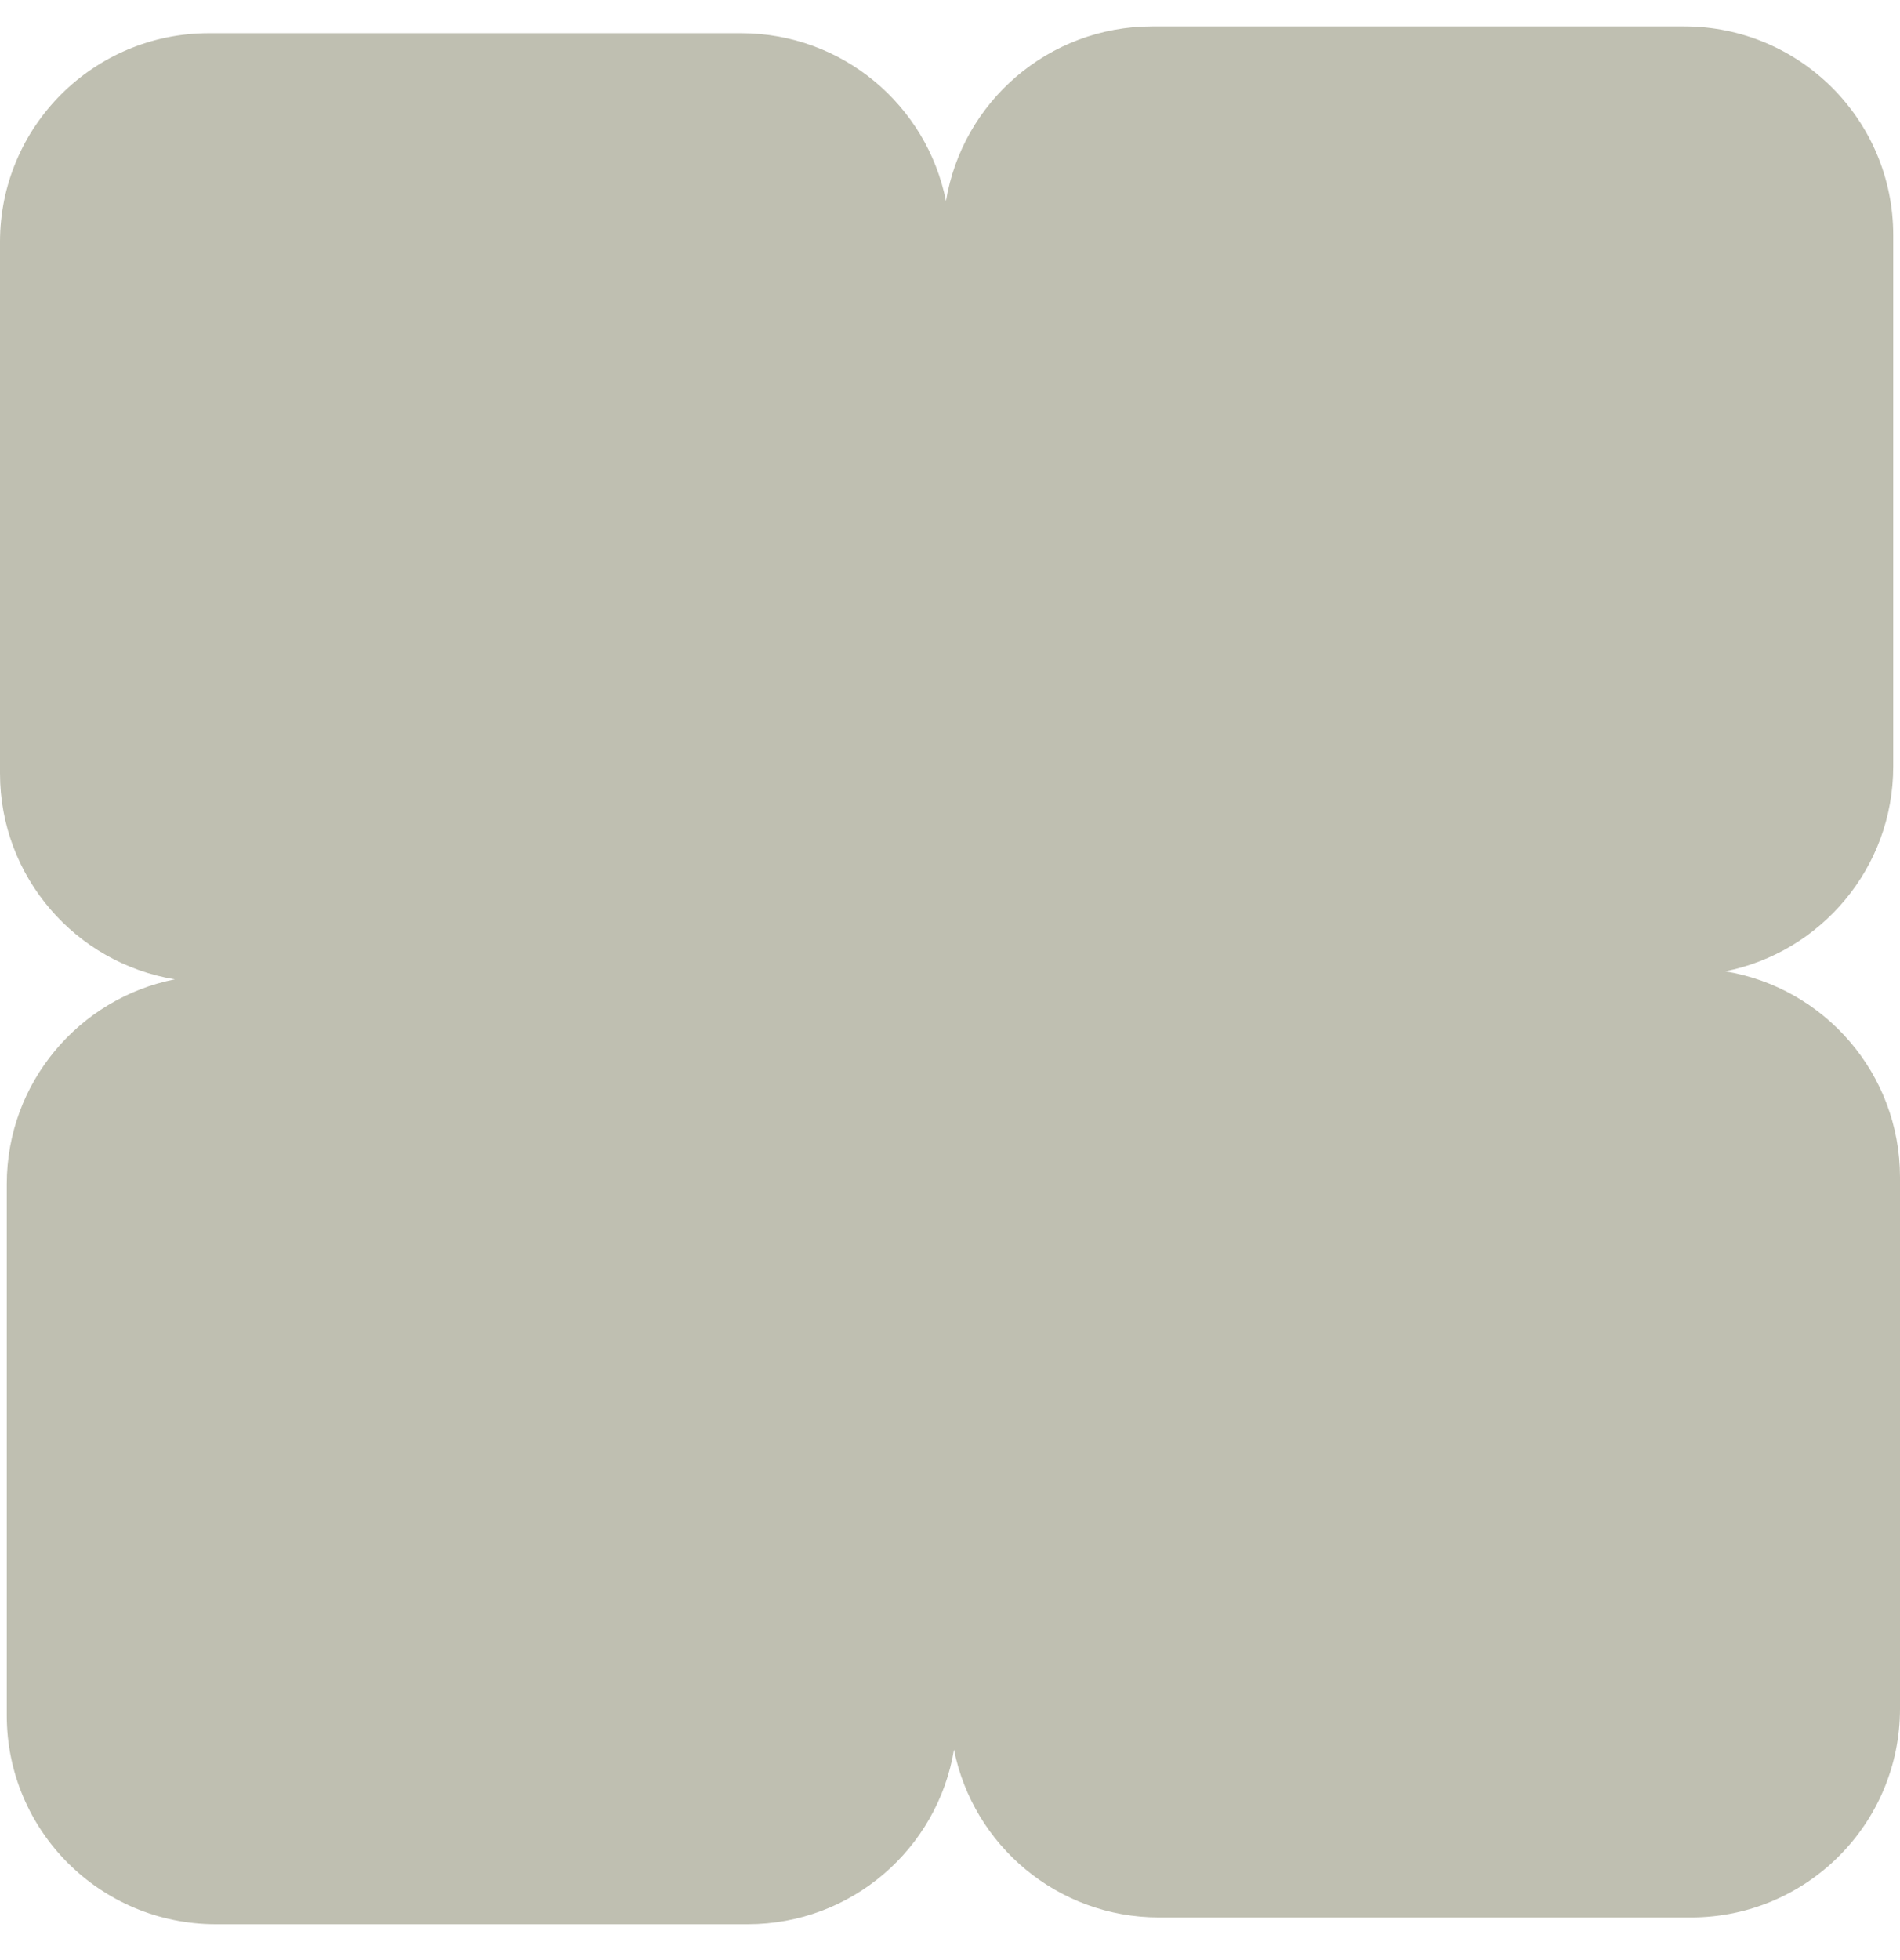 <svg width="32" height="33" viewBox="0 0 32 33" fill="none" xmlns="http://www.w3.org/2000/svg">
<path fill-rule="evenodd" clip-rule="evenodd" d="M2.945 16.488C1.331 16.808 0.114 18.23 0.114 19.935L0.114 28.882C0.114 30.823 1.69 32.396 3.634 32.396H12.594C14.342 32.396 15.793 31.124 16.067 29.456C16.388 31.067 17.812 32.282 19.52 32.282H28.48C30.424 32.282 32 30.709 32 28.767V19.821C32 18.076 30.726 16.627 29.055 16.353C30.669 16.033 31.886 14.611 31.886 12.906V3.959C31.886 2.018 30.31 0.445 28.366 0.445L19.406 0.445C17.658 0.445 16.207 1.717 15.932 3.385C15.612 1.773 14.188 0.559 12.48 0.559H3.52C1.576 0.559 0 2.132 0 4.073V13.02C0 14.765 1.274 16.214 2.945 16.488Z" fill="#BFBFB1"/>
</svg>
